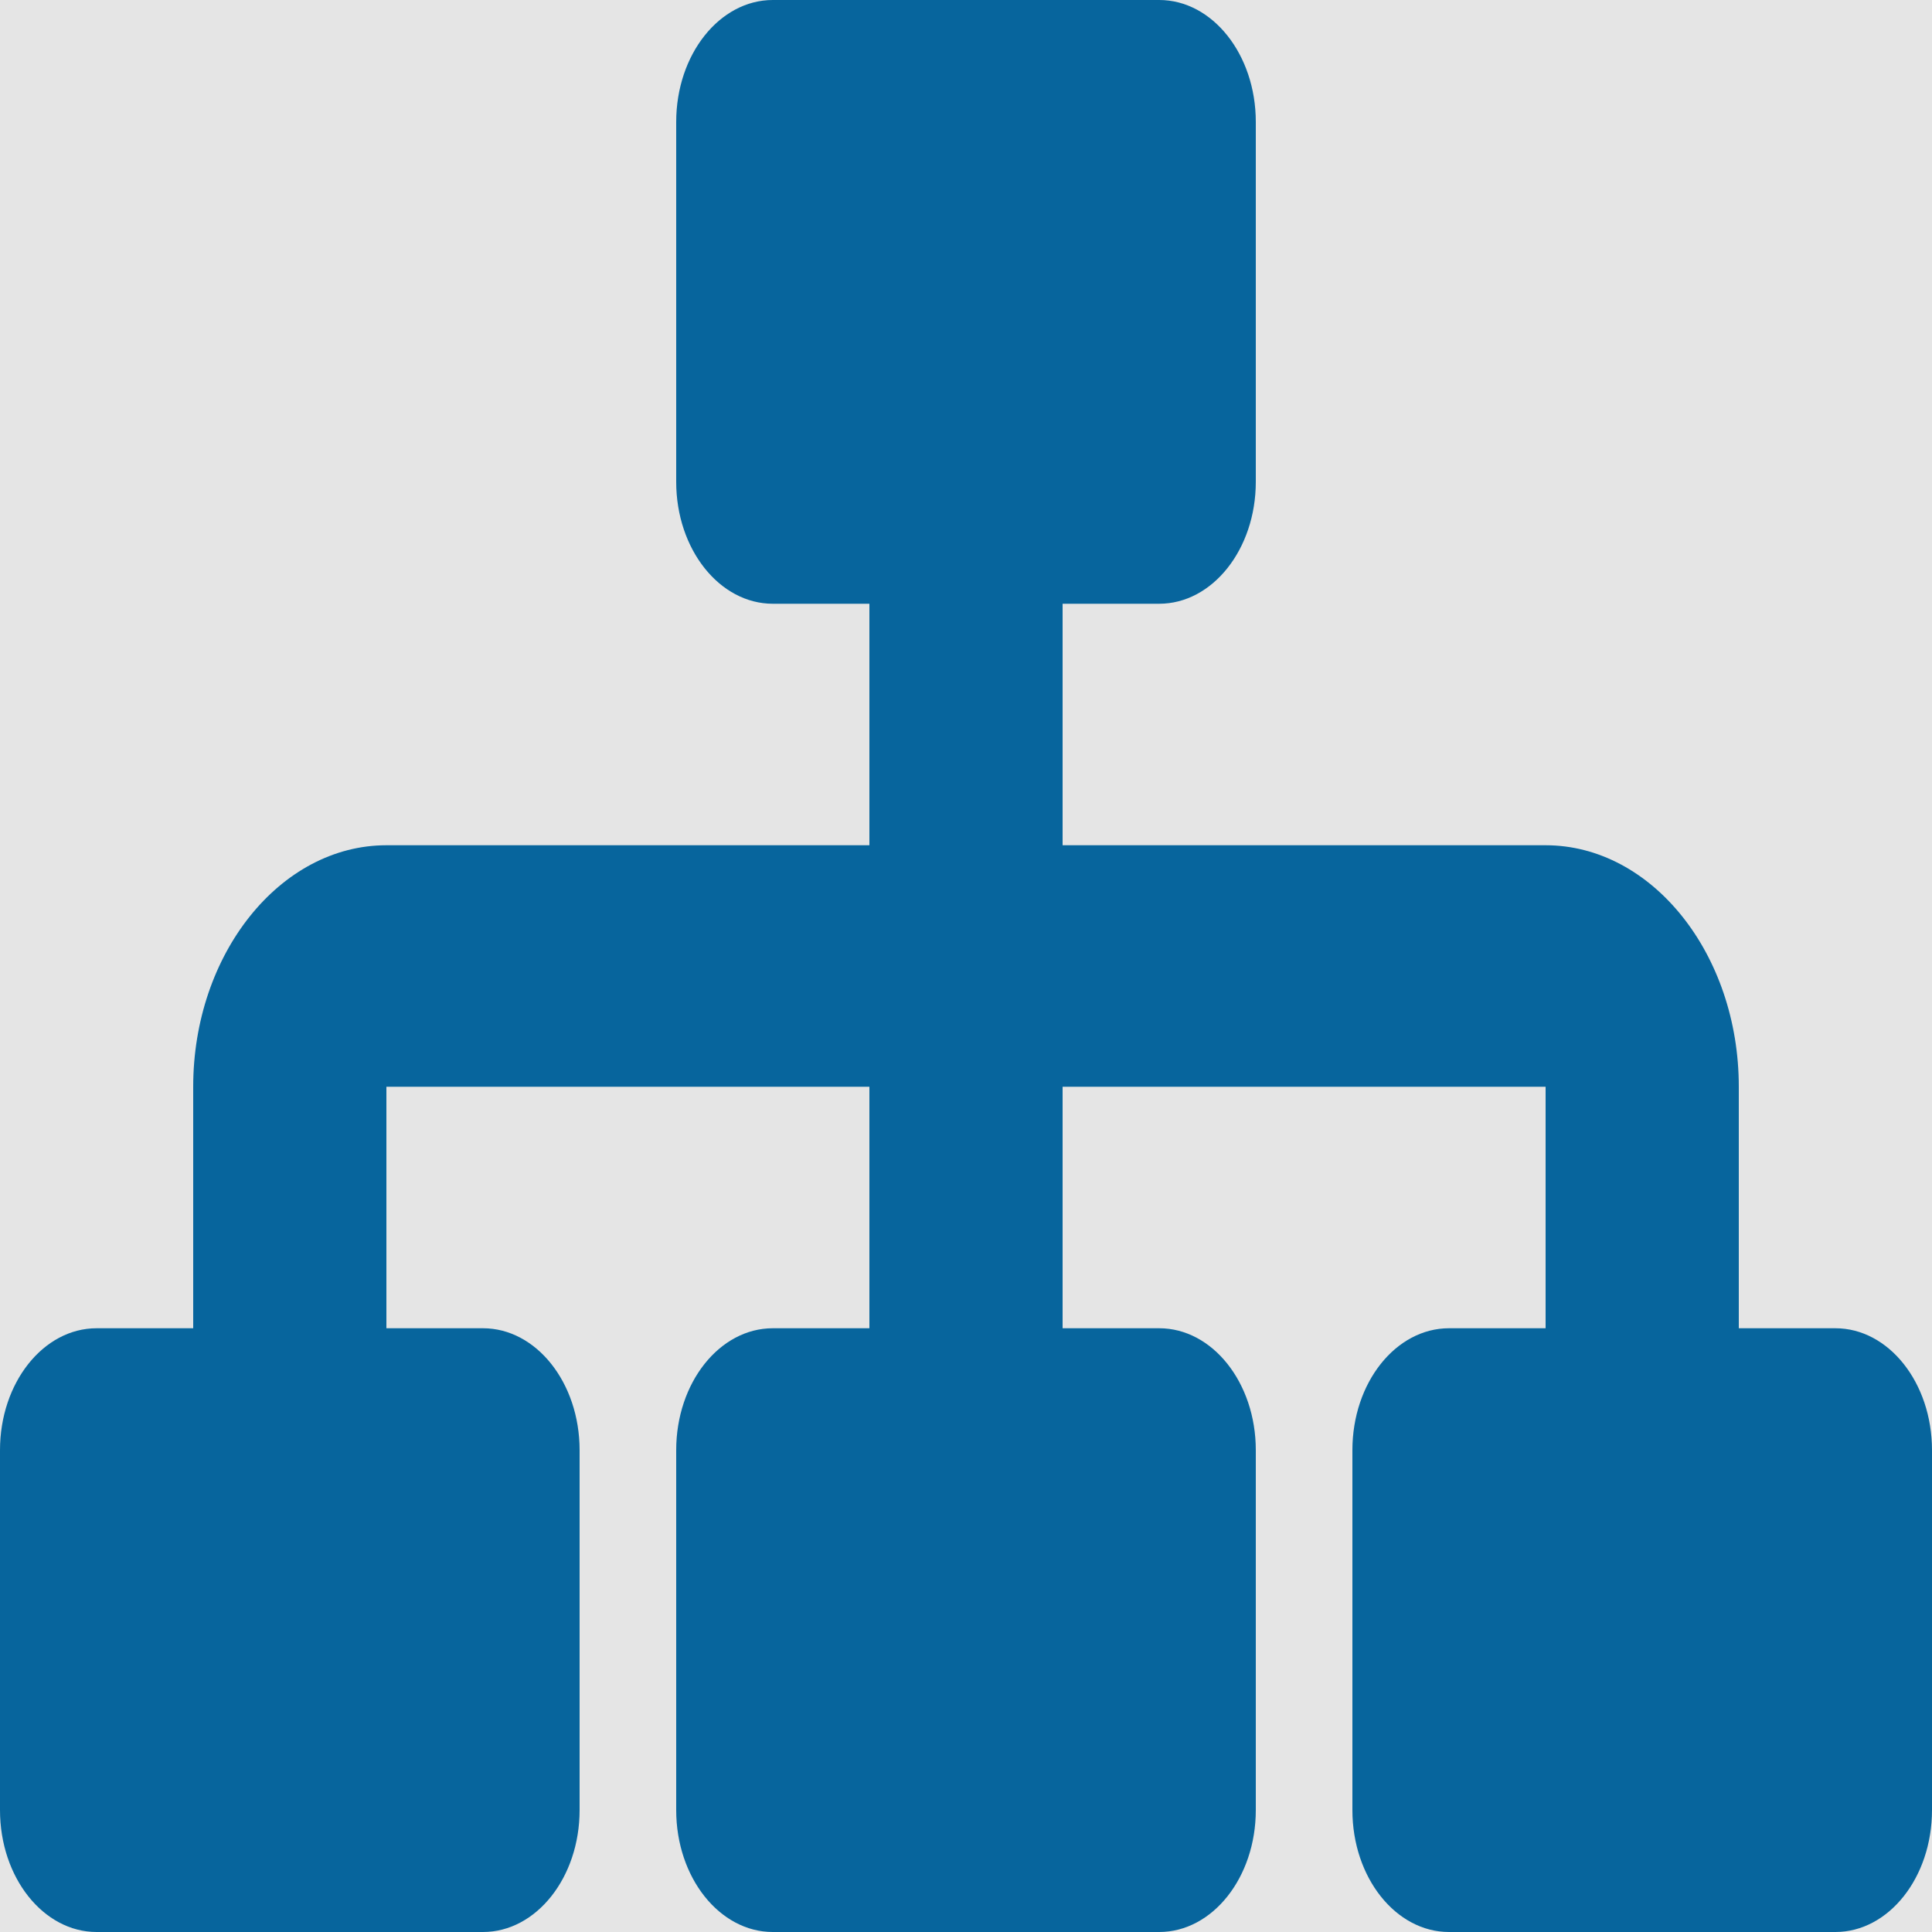 <svg width="100" height="100" viewBox="0 0 100 100" fill="none" xmlns="http://www.w3.org/2000/svg">
<rect width="100" height="100" fill="#E5E5E5"/>
<path d="M90 68.75H95C97.75 68.75 100 71.562 100 75.062V93.688C100 97.188 97.75 100 95 100H75C72.25 100 70 97.188 70 93.688V75.062C70 71.562 72.25 68.75 75 68.75H80V56.25H55V68.75H60C62.75 68.75 65 71.562 65 75.062V93.688C65 97.188 62.75 100 60 100H40C37.25 100 35 97.188 35 93.688V75.062C35 71.562 37.25 68.75 40 68.75H45V56.25H20V68.75H25C27.75 68.75 30 71.562 30 75.062V93.688C30 97.188 27.75 100 25 100H5C2.25 100 0 97.188 0 93.688V75.062C0 71.562 2.25 68.75 5 68.75H10V56.25C10 49.375 14.5 43.75 20 43.75H45V31.25H40C37.25 31.25 35 28.438 35 24.938V6.312C35 2.812 37.25 0 40 0H60C62.75 0 65 2.812 65 6.312V24.938C65 28.438 62.75 31.25 60 31.25H55V43.75H80C85.5 43.75 90 49.375 90 56.25V68.75Z" fill="#07659D"/>
</svg>
